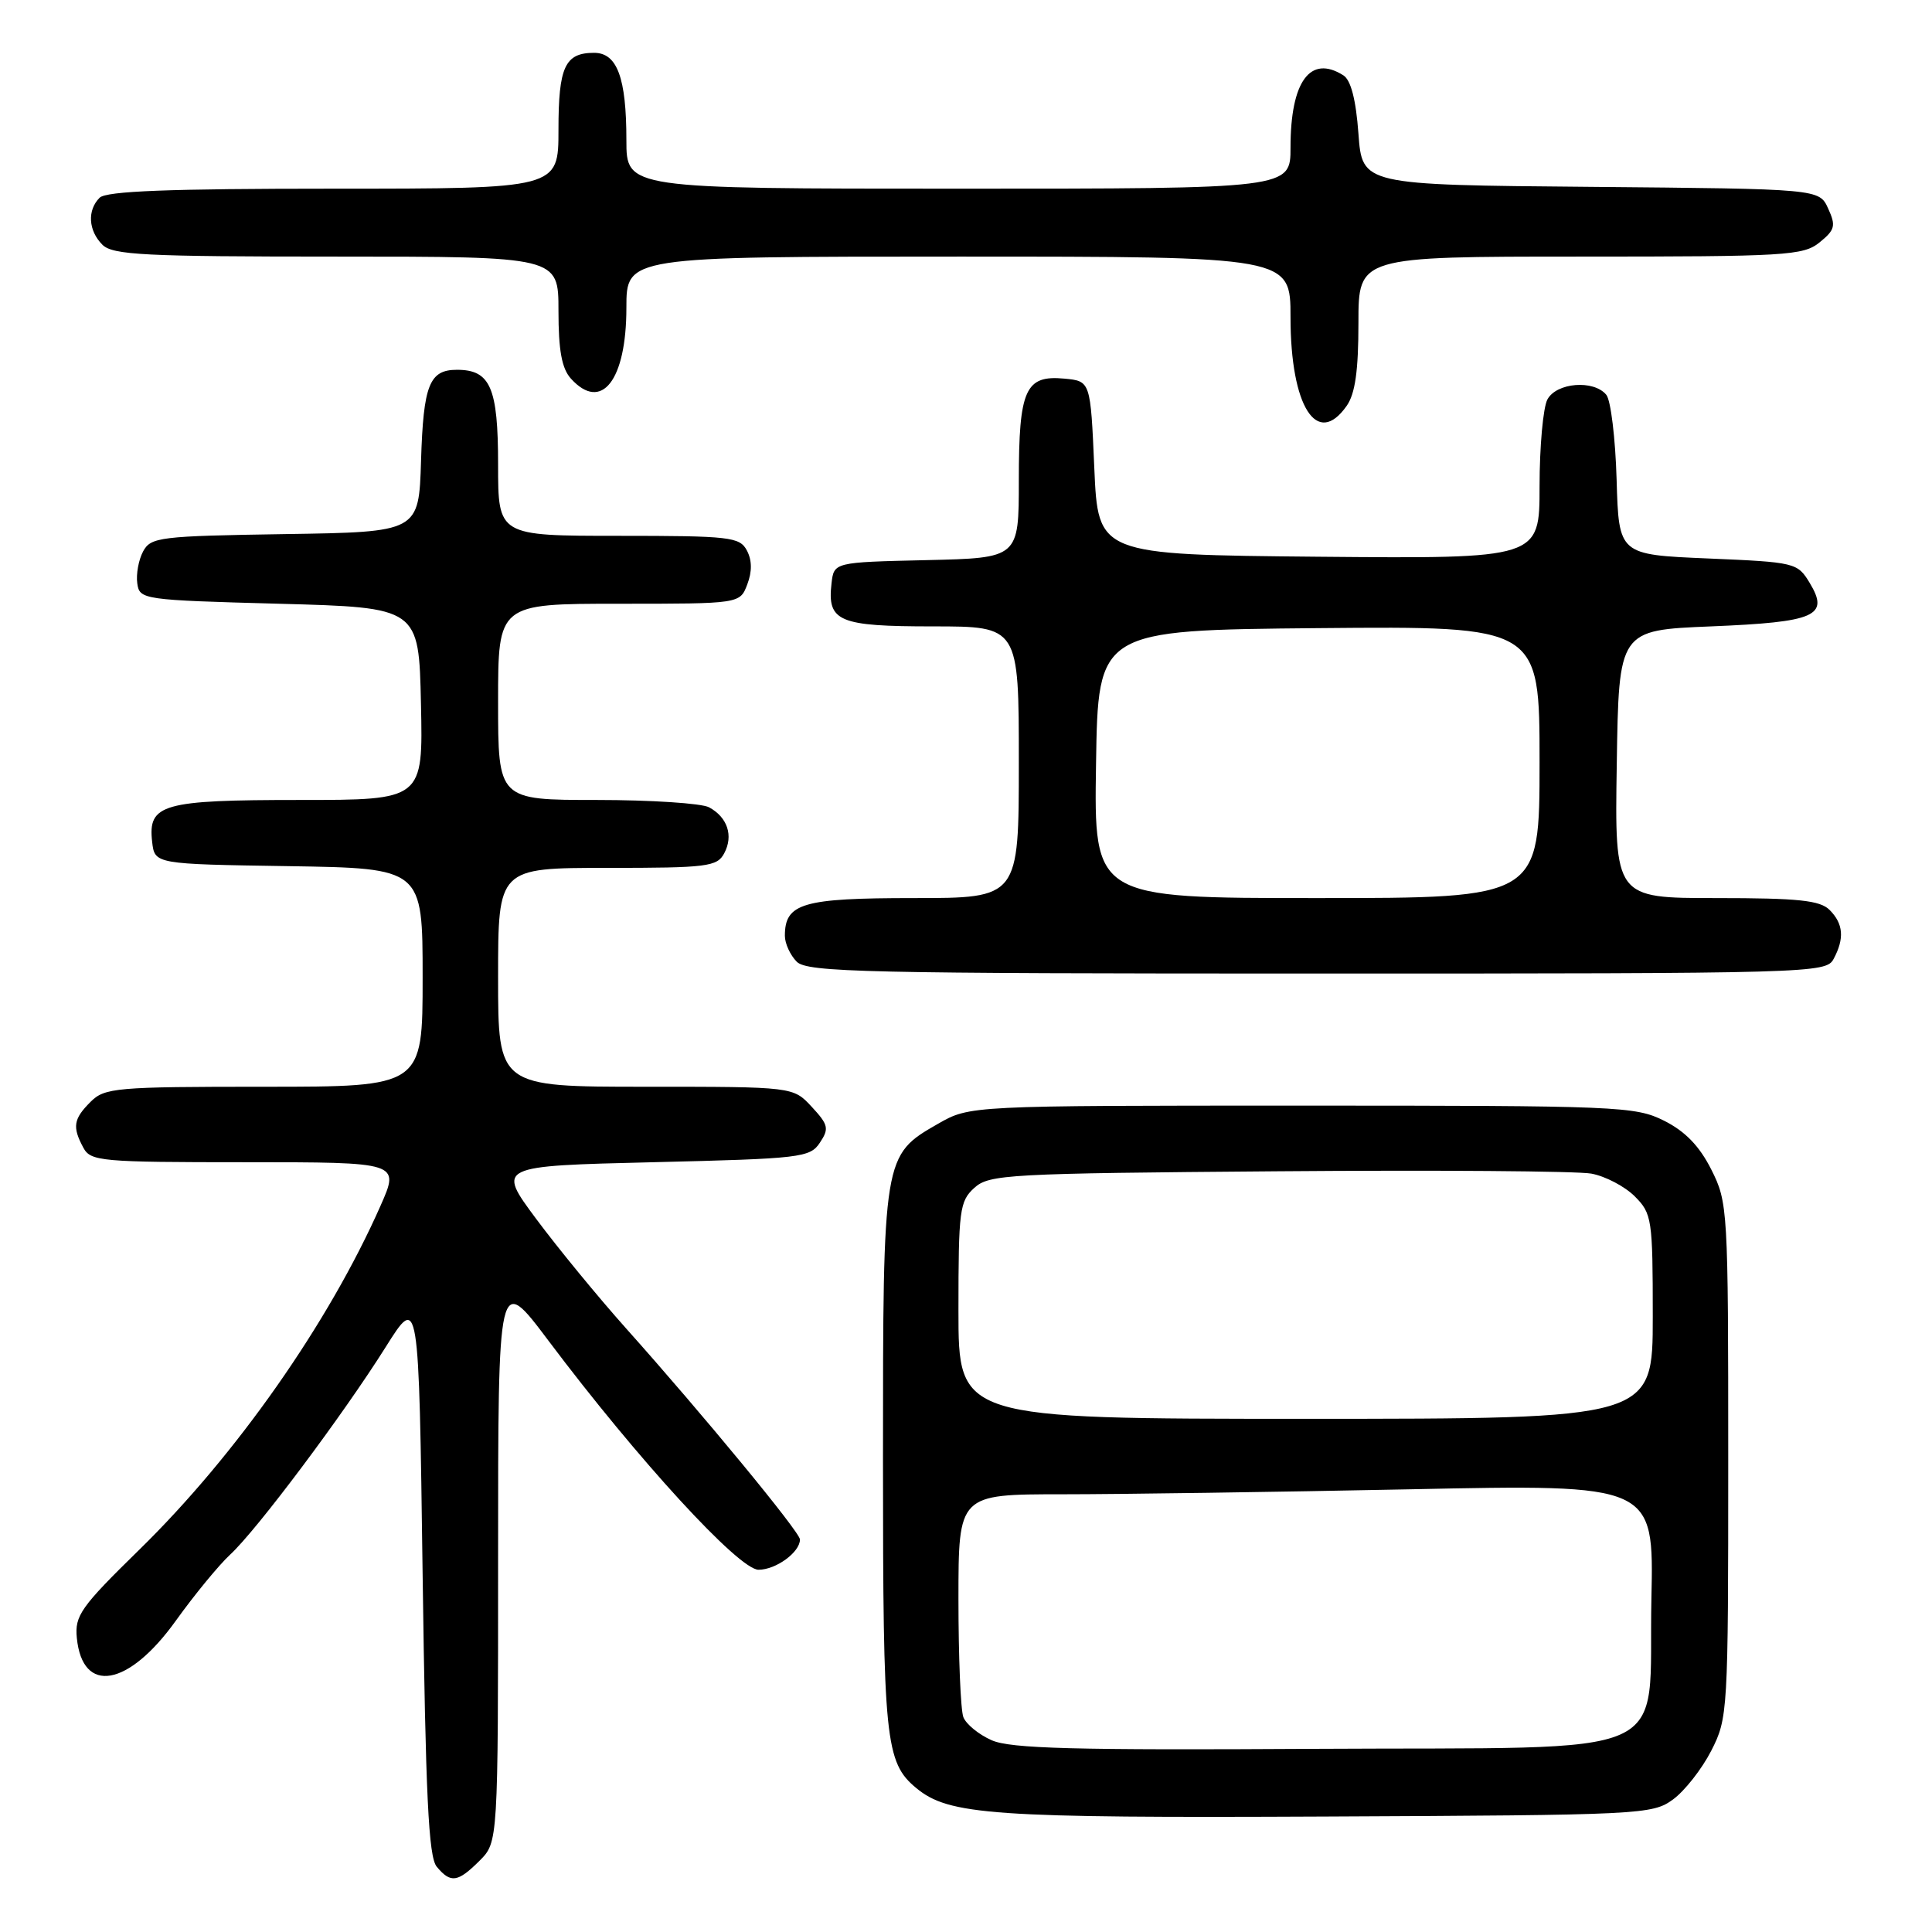 <?xml version="1.0" encoding="UTF-8" standalone="no"?>
<!DOCTYPE svg PUBLIC "-//W3C//DTD SVG 1.1//EN" "http://www.w3.org/Graphics/SVG/1.1/DTD/svg11.dtd" >
<svg xmlns="http://www.w3.org/2000/svg" xmlns:xlink="http://www.w3.org/1999/xlink" version="1.1" viewBox="0 0 256 256">
 <g >
 <path fill="currentColor"
d=" M 63.55 246.55 C 66.00 244.09 66.00 244.09 66.00 206.43 C 66.00 168.77 66.00 168.77 72.66 177.63 C 84.50 193.39 97.90 208.00 100.51 208.00 C 102.82 208.00 106.00 205.68 106.00 203.99 C 106.00 203.02 93.12 187.39 82.94 176.00 C 79.26 171.88 73.90 165.35 71.04 161.50 C 65.84 154.50 65.84 154.50 86.55 154.00 C 106.15 153.53 107.33 153.39 108.64 151.41 C 109.88 149.55 109.77 149.04 107.56 146.66 C 105.10 144.00 105.10 144.00 85.55 144.00 C 66.00 144.00 66.00 144.00 66.00 129.50 C 66.00 115.00 66.00 115.00 80.46 115.00 C 93.72 115.00 95.02 114.84 95.96 113.07 C 97.21 110.74 96.40 108.29 93.95 106.97 C 92.95 106.44 86.25 106.00 79.07 106.00 C 66.00 106.00 66.00 106.00 66.00 93.00 C 66.00 80.00 66.00 80.00 82.02 80.00 C 98.05 80.00 98.05 80.00 99.02 77.43 C 99.67 75.73 99.65 74.22 98.96 72.93 C 98.01 71.15 96.73 71.00 81.96 71.00 C 66.00 71.00 66.00 71.00 66.00 61.57 C 66.00 51.34 64.98 49.00 60.55 49.00 C 56.89 49.00 56.10 50.99 55.79 61.05 C 55.50 70.50 55.50 70.50 37.77 70.77 C 21.13 71.03 19.98 71.17 18.96 73.07 C 18.36 74.19 18.02 76.09 18.19 77.30 C 18.49 79.45 18.88 79.51 37.00 80.00 C 55.50 80.50 55.50 80.50 55.78 93.25 C 56.06 106.00 56.06 106.00 39.72 106.00 C 21.49 106.00 19.59 106.54 20.16 111.55 C 20.50 114.50 20.50 114.50 38.25 114.77 C 56.00 115.05 56.00 115.05 56.00 129.52 C 56.00 144.00 56.00 144.00 35.00 144.00 C 15.33 144.00 13.87 144.13 12.00 146.00 C 9.73 148.27 9.56 149.32 11.04 152.07 C 12.01 153.88 13.33 154.00 32.52 154.00 C 52.97 154.00 52.97 154.00 50.43 159.75 C 43.56 175.30 31.29 192.80 18.45 205.35 C 10.70 212.93 9.89 214.08 10.18 217.03 C 10.92 224.58 17.02 223.52 23.30 214.75 C 25.77 211.31 29.00 207.38 30.49 206.00 C 34.01 202.76 45.48 187.44 51.10 178.50 C 55.50 171.50 55.50 171.50 56.00 208.60 C 56.40 238.00 56.78 246.04 57.87 247.35 C 59.72 249.57 60.65 249.44 63.55 246.55 Z  M 221.68 238.44 C 223.23 237.31 225.51 234.40 226.75 231.98 C 228.95 227.67 229.00 226.87 229.00 193.50 C 229.00 160.15 228.95 159.33 226.75 154.96 C 225.18 151.85 223.29 149.90 220.50 148.50 C 216.68 146.59 214.50 146.50 172.50 146.50 C 128.50 146.50 128.50 146.50 124.29 148.91 C 117.01 153.08 117.00 153.16 117.00 193.43 C 117.00 230.58 117.30 233.52 121.40 236.92 C 125.73 240.51 131.44 240.91 175.68 240.70 C 217.52 240.51 218.94 240.44 221.68 238.44 Z  M 242.96 127.07 C 244.42 124.35 244.26 122.40 242.43 120.57 C 241.16 119.30 238.30 119.00 227.41 119.00 C 213.95 119.00 213.95 119.00 214.23 101.25 C 214.50 83.50 214.50 83.50 226.70 83.00 C 240.61 82.43 242.44 81.62 239.79 77.23 C 238.17 74.56 237.89 74.49 226.32 74.00 C 214.50 73.50 214.50 73.50 214.21 63.56 C 214.05 58.09 213.44 53.02 212.84 52.31 C 211.17 50.29 206.24 50.69 205.04 52.93 C 204.47 54.00 204.00 59.18 204.00 64.45 C 204.00 74.03 204.00 74.03 174.75 73.77 C 145.50 73.50 145.50 73.50 145.00 62.00 C 144.50 50.50 144.50 50.50 141.04 50.17 C 135.86 49.68 135.00 51.59 135.00 63.66 C 135.00 73.94 135.00 73.94 122.75 74.22 C 110.50 74.50 110.50 74.50 110.18 77.31 C 109.60 82.36 111.11 83.00 123.62 83.00 C 135.00 83.00 135.00 83.00 135.00 101.00 C 135.00 119.00 135.00 119.00 121.07 119.00 C 106.33 119.00 104.00 119.68 104.00 124.00 C 104.00 125.02 104.71 126.56 105.57 127.43 C 106.97 128.83 114.60 129.00 174.54 129.00 C 240.14 129.00 241.96 128.95 242.96 127.07 Z  M 178.44 53.78 C 179.57 52.18 180.00 49.10 180.00 42.78 C 180.00 34.00 180.00 34.00 209.39 34.00 C 236.68 34.00 238.94 33.87 241.10 32.12 C 243.15 30.46 243.29 29.92 242.24 27.63 C 241.06 25.03 241.06 25.03 210.78 24.76 C 180.50 24.50 180.50 24.50 180.00 17.71 C 179.67 13.20 179.00 10.61 178.00 9.98 C 173.61 7.21 171.00 10.78 171.00 19.55 C 171.00 25.00 171.00 25.00 127.00 25.00 C 83.00 25.00 83.00 25.00 83.00 18.57 C 83.00 10.31 81.78 7.00 78.72 7.00 C 74.86 7.00 74.00 8.85 74.00 17.20 C 74.00 25.00 74.00 25.00 44.20 25.00 C 22.36 25.00 14.08 25.32 13.20 26.20 C 11.54 27.86 11.70 30.56 13.57 32.43 C 14.93 33.79 19.15 34.00 44.57 34.00 C 74.00 34.00 74.00 34.00 74.00 41.17 C 74.00 46.44 74.44 48.83 75.65 50.17 C 79.70 54.64 83.00 50.41 83.00 40.78 C 83.00 34.00 83.00 34.00 127.00 34.00 C 171.00 34.00 171.00 34.00 171.00 42.05 C 171.00 53.86 174.51 59.39 178.44 53.78 Z  M 131.40 230.59 C 129.69 229.84 128.01 228.46 127.65 227.53 C 127.29 226.60 127.00 219.57 127.00 211.92 C 127.00 198.00 127.00 198.00 140.75 198.00 C 148.31 198.00 169.05 197.70 186.82 197.34 C 219.15 196.67 219.15 196.67 218.82 211.81 C 218.36 233.59 223.16 231.45 174.22 231.73 C 142.33 231.92 133.89 231.70 131.40 230.59 Z  M 127.00 173.65 C 127.00 160.34 127.15 159.17 129.10 157.40 C 131.08 155.61 133.48 155.48 169.35 155.20 C 190.33 155.03 209.01 155.17 210.86 155.51 C 212.71 155.85 215.30 157.21 216.61 158.52 C 218.89 160.80 219.00 161.51 219.00 174.45 C 219.00 188.00 219.00 188.00 173.00 188.00 C 127.00 188.00 127.00 188.00 127.00 173.65 Z  M 145.23 101.25 C 145.50 83.50 145.50 83.50 174.75 83.23 C 204.00 82.97 204.00 82.97 204.00 100.98 C 204.00 119.00 204.00 119.00 174.48 119.00 C 144.95 119.00 144.95 119.00 145.23 101.25 Z "/>
</g>
</svg>